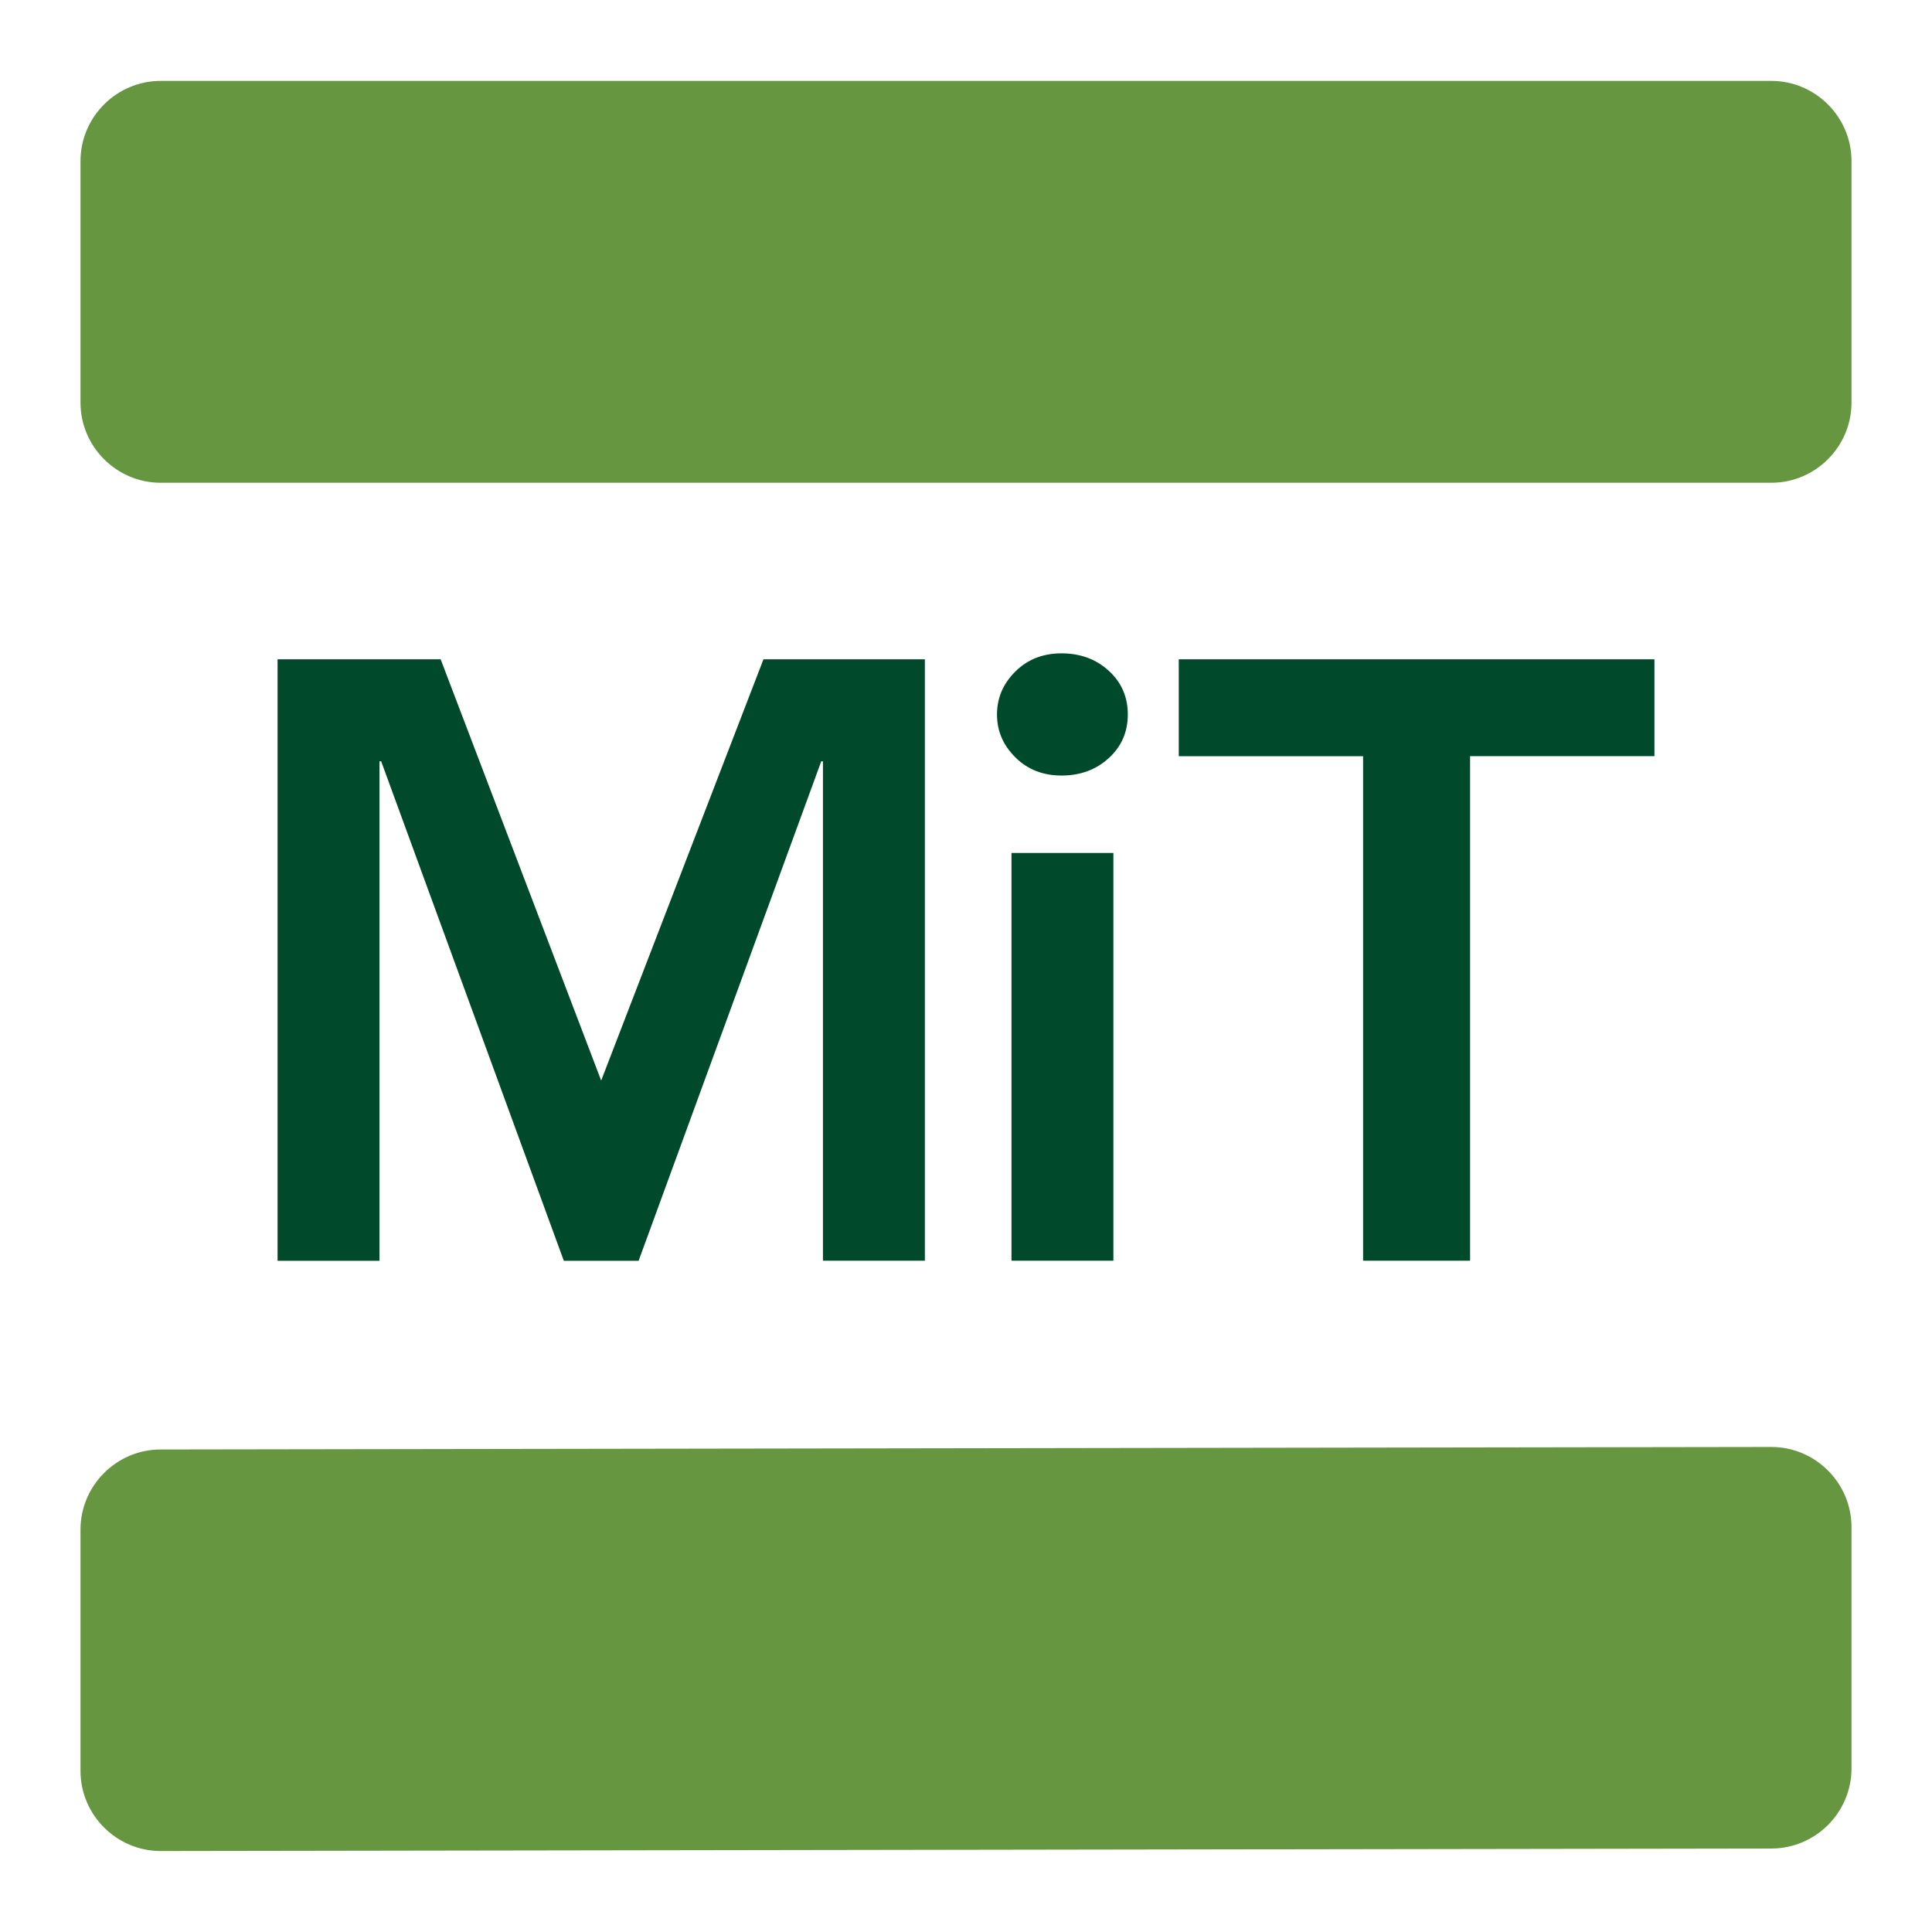 <?xml version="1.0" encoding="utf-8"?>
<!-- Generator: Adobe Illustrator 22.0.0, SVG Export Plug-In . SVG Version: 6.00 Build 0)  -->
<svg version="1.1" id="Layer_1" xmlns="http://www.w3.org/2000/svg" xmlns:xlink="http://www.w3.org/1999/xlink" x="0px" y="0px"
	 viewBox="0 0 24 24" style="enable-background:new 0 0 24 24;" xml:space="preserve">
<style type="text/css">
	.st0{fill:#669640;}
	.st1{fill:#004A2C;}
</style>
<path class="st0" d="M22.004,5.997H1.996C1.448,5.997,1,5.549,1,5.001V2.001
	c0-0.548,0.448-0.996,0.996-0.996H22.004C22.552,1.005,23,1.453,23,2.001v3
	C23,5.549,22.552,5.997,22.004,5.997z"/>
<path class="st0" d="M22.005,22.963L1.995,22.994C1.448,22.994,1,22.546,1,21.999v-2.998
	c0-0.547,0.448-0.995,0.995-0.995l20.01-0.031C22.552,17.975,23,18.423,23,18.97v2.998
	C23,22.516,22.552,22.963,22.005,22.963z"/>
<g>
	<path class="st1" d="M3.448,8.19h2.026l1.994,5.233l2.016-5.233h2.005v7.471h-1.266V9.457h-0.021
		l-2.269,6.205H7.004L4.735,9.457h-0.021v6.205H3.448V8.19z"/>
	<path class="st1" d="M12.385,8.876c0-0.204,0.075-0.382,0.227-0.533c0.151-0.151,0.343-0.227,0.575-0.227
		s0.428,0.072,0.586,0.216s0.237,0.325,0.237,0.543s-0.079,0.399-0.237,0.543s-0.354,0.216-0.586,0.216
		s-0.424-0.076-0.575-0.227S12.385,9.081,12.385,8.876z M12.565,10.596h1.266v5.065h-1.266V10.596z"/>
	<path class="st1" d="M16.933,9.394h-2.29V8.19h5.909v1.203h-2.29v6.268h-1.329V9.394z"/>
</g>
</svg>
